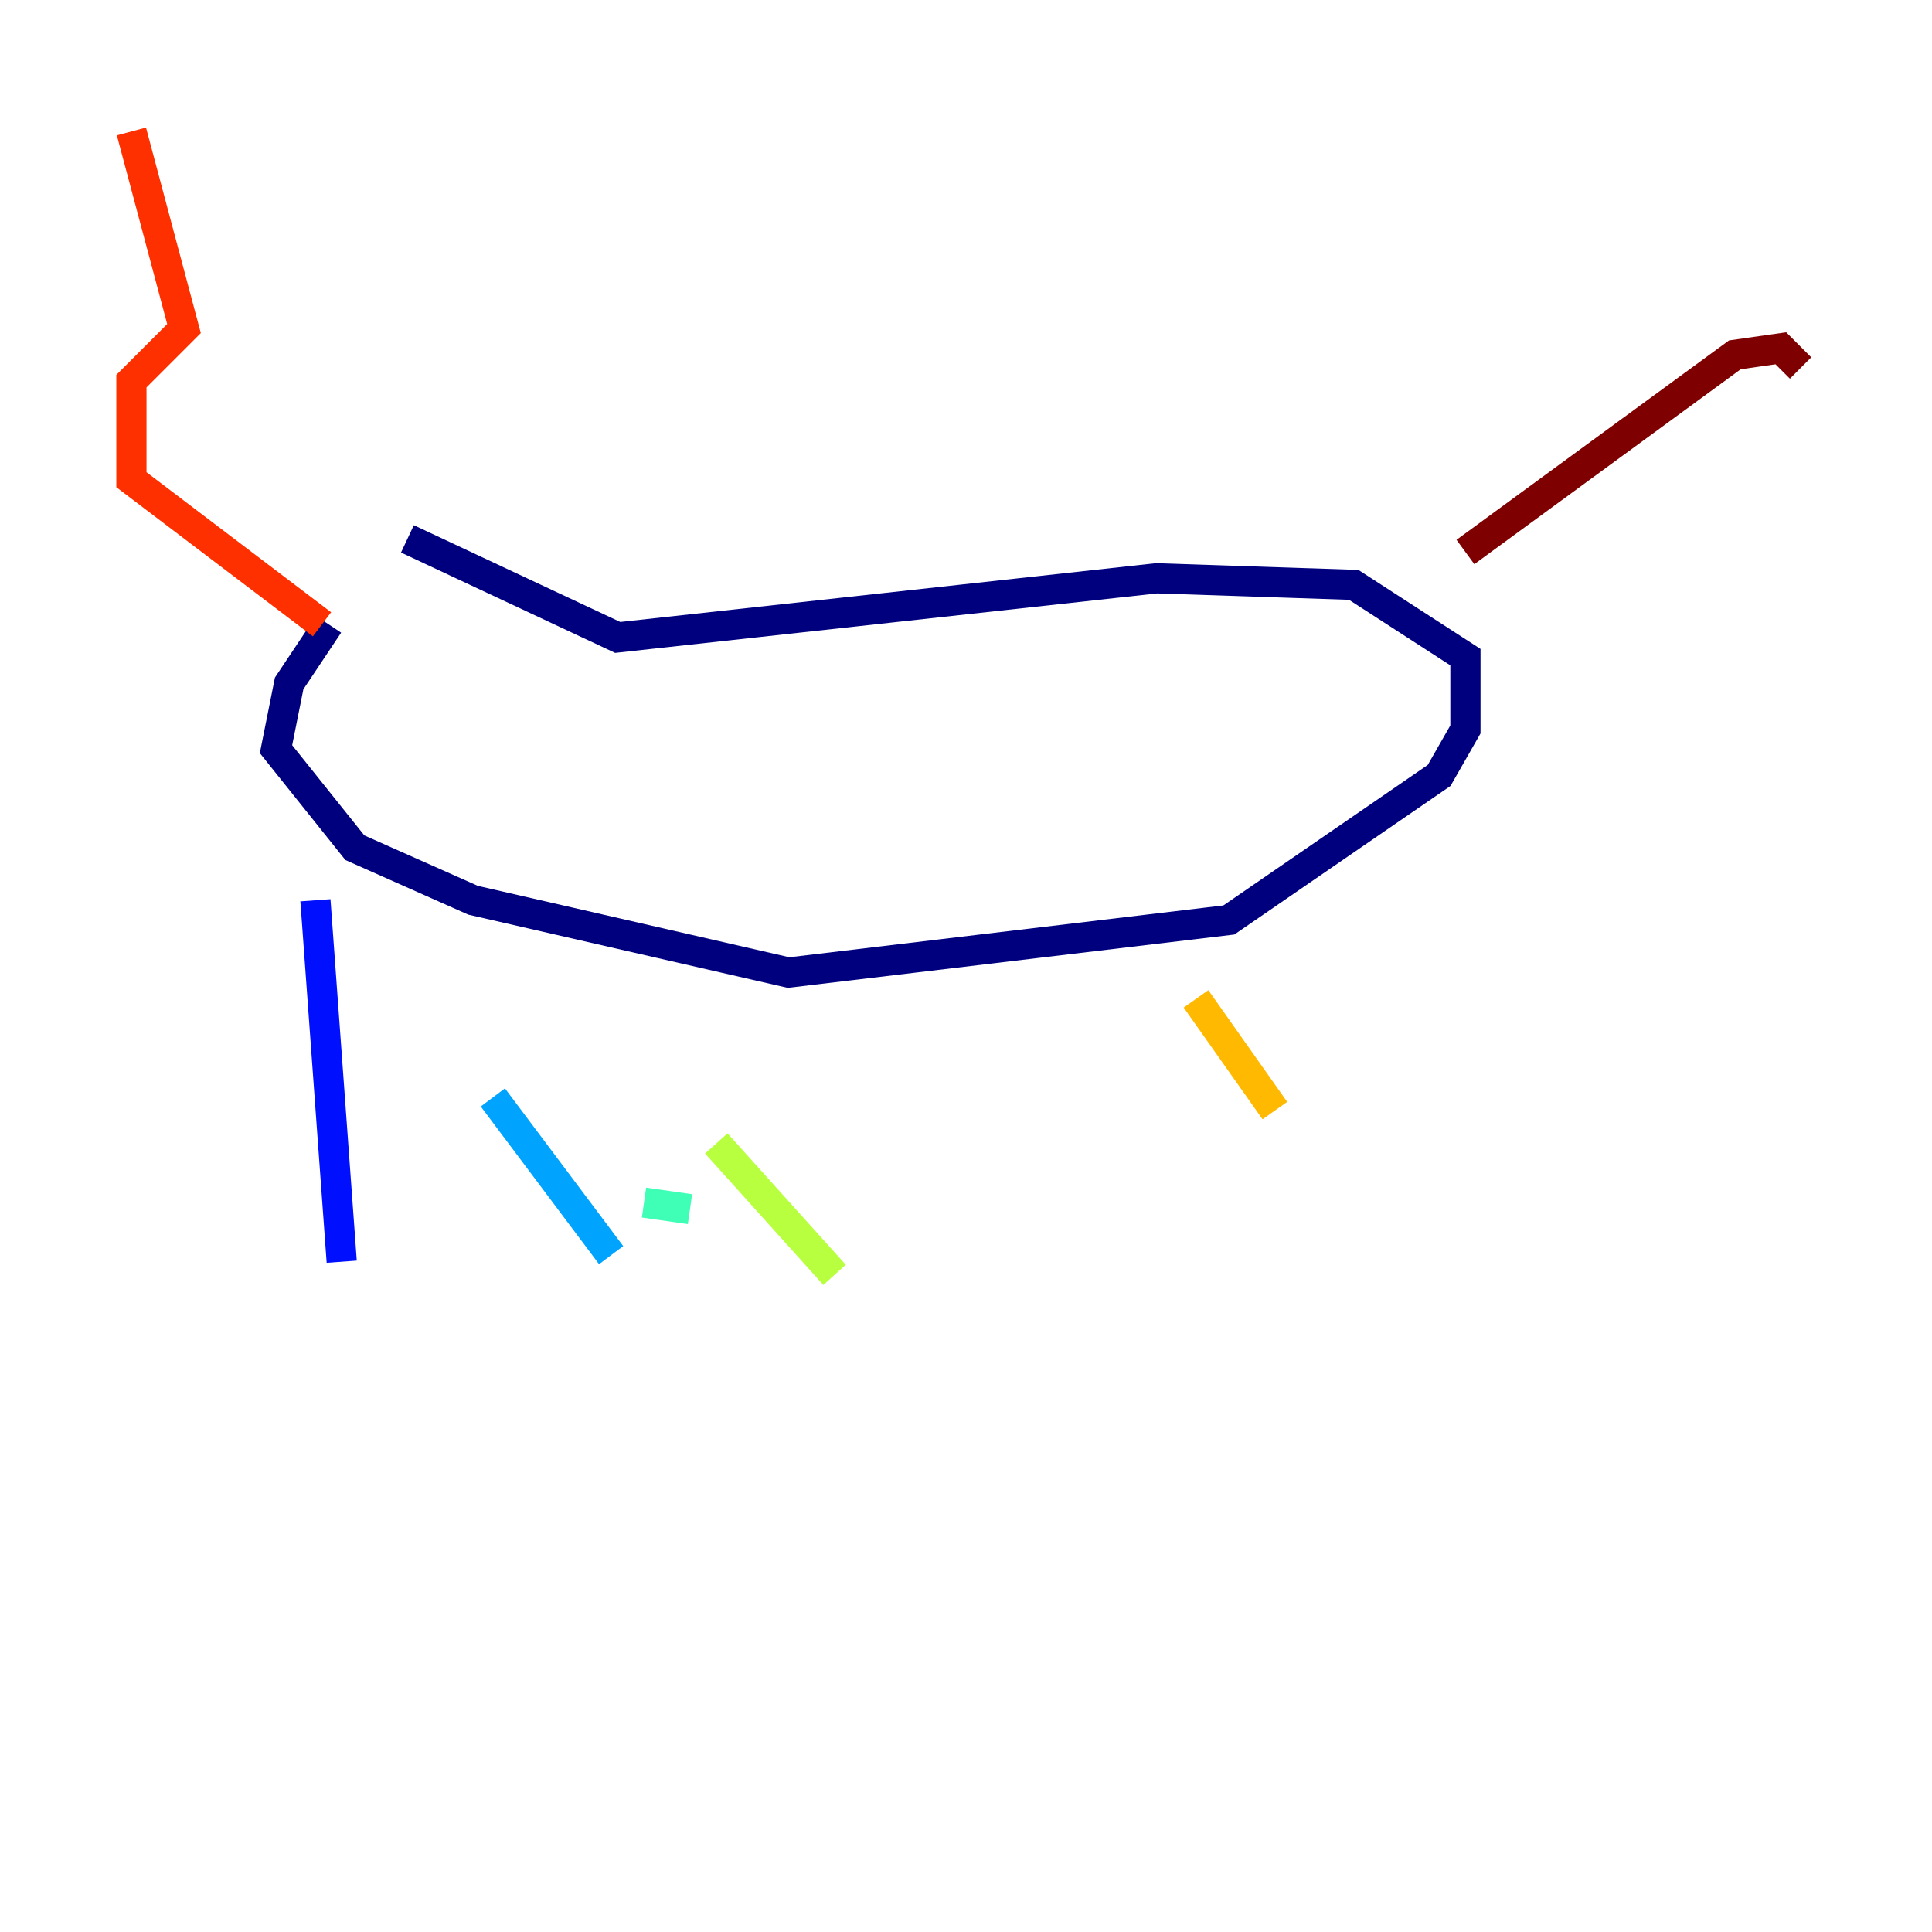 <?xml version="1.0" encoding="utf-8" ?>
<svg baseProfile="tiny" height="128" version="1.2" viewBox="0,0,128,128" width="128" xmlns="http://www.w3.org/2000/svg" xmlns:ev="http://www.w3.org/2001/xml-events" xmlns:xlink="http://www.w3.org/1999/xlink"><defs /><polyline fill="none" points="26.993,35.701 40.925,42.231 76.626,38.313 89.687,38.748 97.088,43.537 97.088,48.327 95.347,51.374 81.415,60.952 52.245,64.435 31.347,59.646 23.51,56.163 18.286,49.633 19.157,45.279 21.769,41.361" stroke="#00007f" stroke-width="2" /><polyline fill="none" points="20.898,59.646 22.64,83.592" stroke="#0010ff" stroke-width="2" /><polyline fill="none" points="32.653,72.707 40.49,83.156" stroke="#00a4ff" stroke-width="2" /><polyline fill="none" points="42.667,79.674 45.714,80.109" stroke="#3fffb7" stroke-width="2" /><polyline fill="none" points="47.456,75.755 55.292,84.463" stroke="#b7ff3f" stroke-width="2" /><polyline fill="none" points="79.238,66.177 84.463,73.578" stroke="#ffb900" stroke-width="2" /><polyline fill="none" points="21.333,41.361 8.707,31.782 8.707,25.252 12.191,21.769 8.707,8.707" stroke="#ff3000" stroke-width="2" /><polyline fill="none" points="97.088,36.571 114.939,23.51 117.986,23.075 119.293,24.381" stroke="#7f0000" stroke-width="2" /></svg>